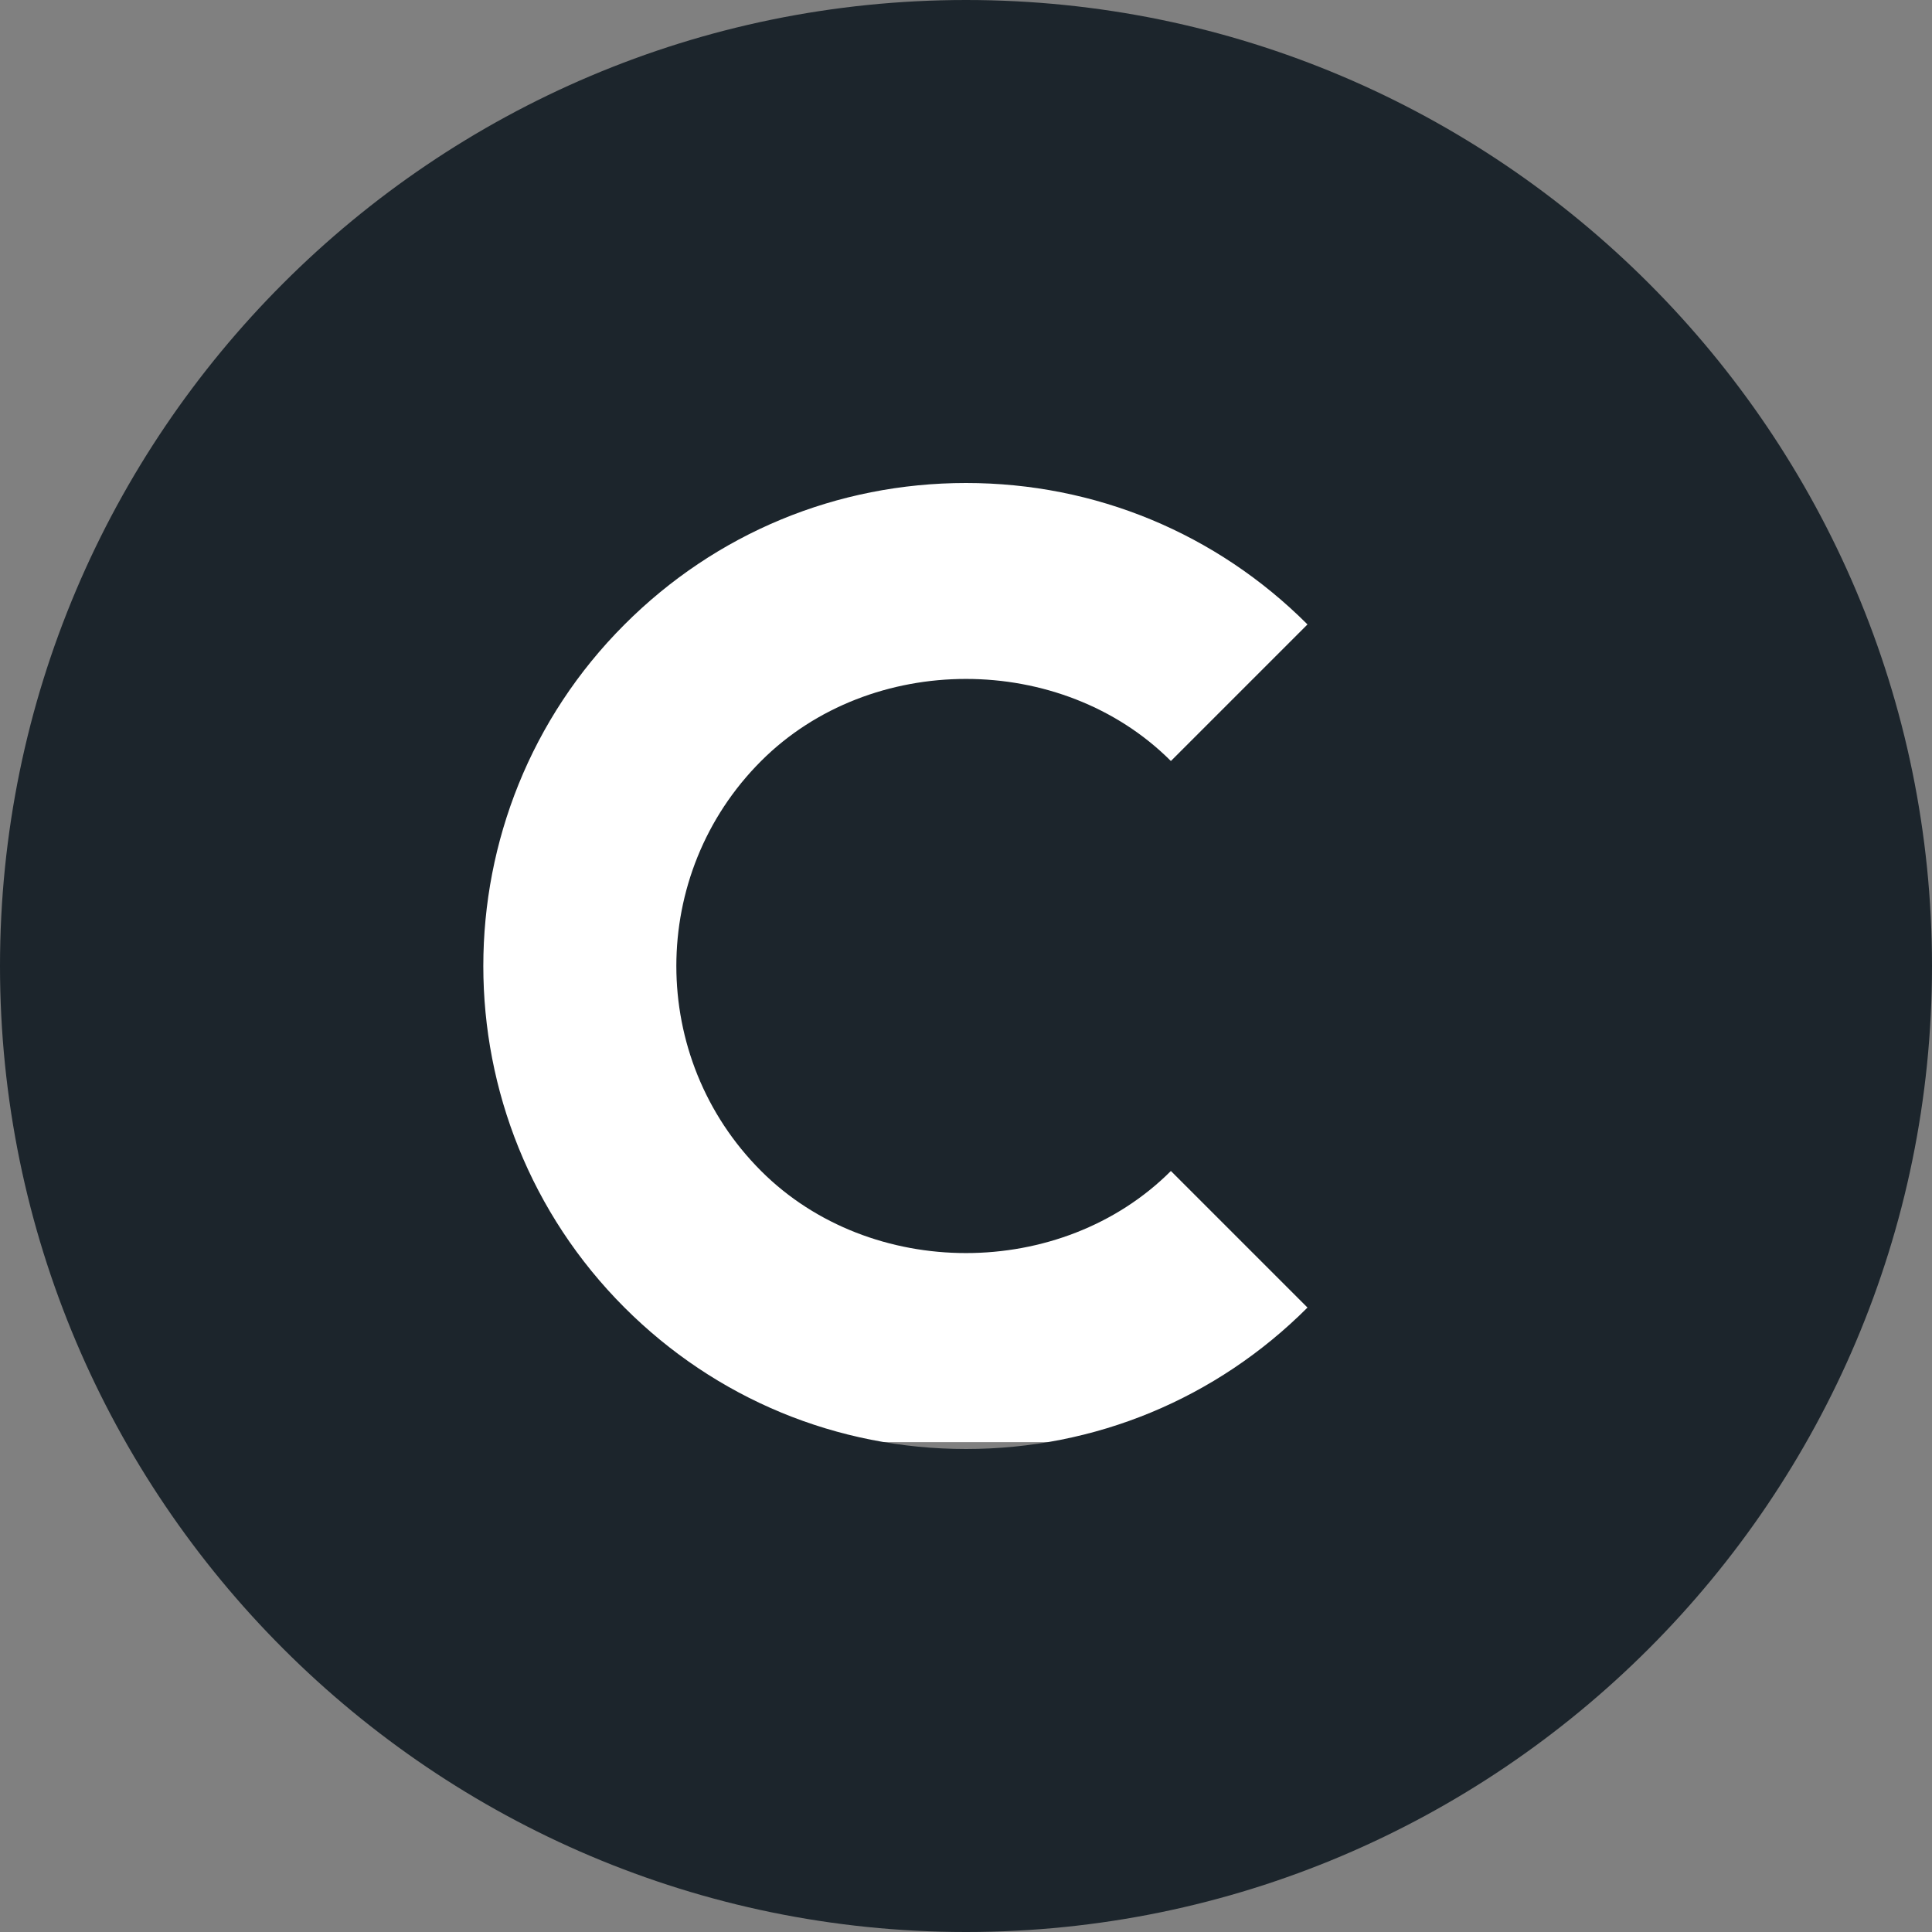 <svg xmlns="http://www.w3.org/2000/svg" xmlns:xlink="http://www.w3.org/1999/xlink" width="1080" zoomAndPan="magnify" viewBox="0 0 810 810" height="1080" preserveAspectRatio="xMidYMid meet" version="1.0"><rect x="0" y="0" width="810" height="810" fill="#808080" stroke="none"/><defs><clipPath id="8a9142f95a"><path d="M 159.965 164.176 L 585.461 164.176 L 585.461 605 L 159.965 605 Z M 159.965 164.176 " clip-rule="nonzero"/></clipPath></defs><g clip-path="url(#8a9142f95a)"><path fill="#ffffff" d="M 159.965 164.176 L 585.461 164.176 L 585.461 604.629 L 159.965 604.629 Z M 159.965 164.176 " fill-opacity="1" fill-rule="nonzero"/></g><path fill="#1c252c" d="M 405 0 C 181.684 0 0 181.684 0 405 C 0 628.316 181.684 810 405 810 C 628.316 810 810 628.316 810 405 C 810 181.684 628.316 0 405 0 Z M 319.098 490.941 C 364.984 536.828 445.016 536.828 490.902 490.941 L 548.168 548.207 C 509.934 586.441 459.109 607.5 405 607.5 C 350.891 607.5 300.066 586.441 261.832 548.207 C 182.898 469.234 182.898 340.766 261.832 261.832 C 300.066 223.559 350.891 202.5 405 202.5 C 459.109 202.5 509.934 223.559 548.168 261.793 L 490.902 319.059 C 445.016 273.172 364.984 273.172 319.098 319.059 C 271.715 366.445 271.715 443.555 319.098 490.941 Z M 319.098 490.941 " fill-opacity="1" fill-rule="nonzero"/></svg>